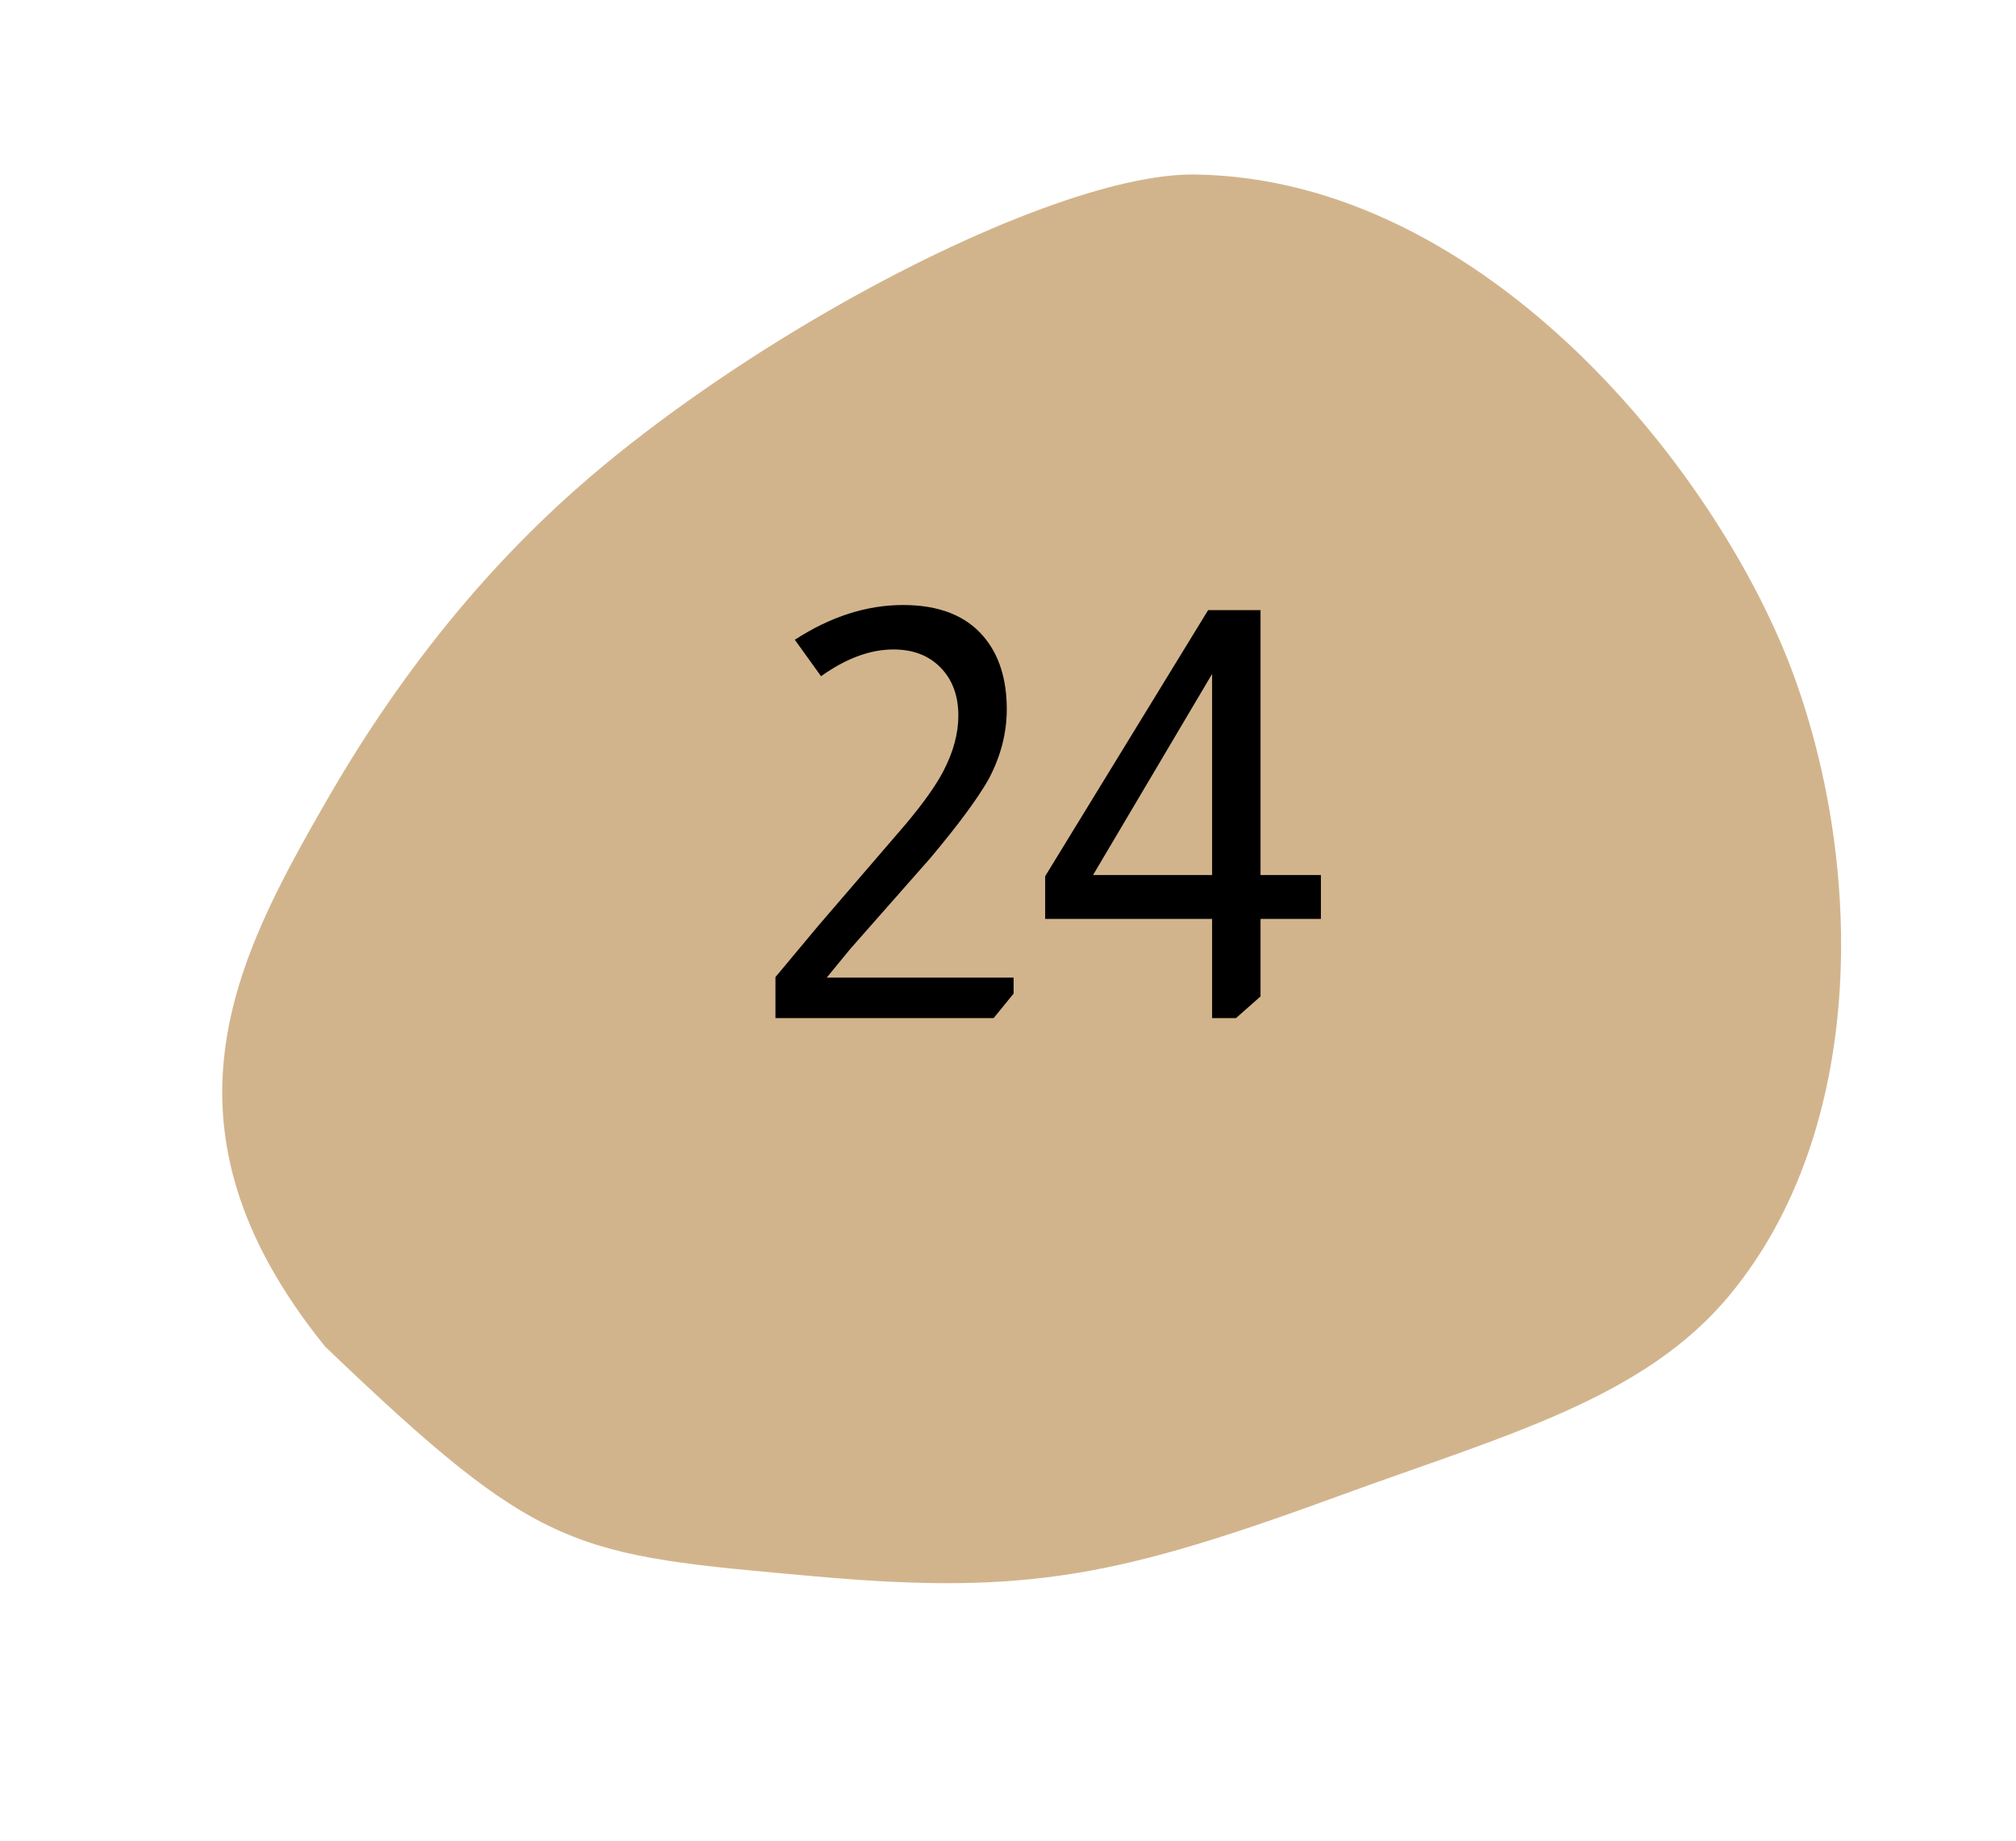 <svg width="46" height="42" viewBox="0 0 46 42" fill="none" xmlns="http://www.w3.org/2000/svg">
<path d="M23.943 5.105C23.943 5.104 23.942 5.105 23.943 5.105C25.307 4.606 26.457 4.349 27.268 4.361C30.913 4.416 33.873 6.533 35.716 8.299C37.859 10.354 39.681 13.079 40.59 15.587C42.092 19.735 42.243 25.579 39.194 29.286C37.913 30.845 36.075 31.737 33.525 32.669C33.059 32.84 32.584 33.007 32.081 33.185C31.556 33.37 31.014 33.561 30.459 33.764C25.473 35.587 23.443 36.02 18.66 35.593L18.472 35.576C15.78 35.336 14.297 35.204 12.888 34.569C11.441 33.916 10.003 32.674 7.696 30.465C5.947 28.296 5.232 26.181 5.509 24.002C5.749 22.116 6.668 20.394 7.756 18.499C9.512 15.435 11.64 12.865 14.082 10.858C16.943 8.508 20.813 6.249 23.943 5.105Z" fill="#D2B48C"/>
<path d="M24.072 5.461C20.979 6.592 17.152 8.826 14.322 11.152C11.916 13.129 9.817 15.665 8.084 18.689C7.017 20.547 6.115 22.233 5.885 24.049C5.759 25.035 5.842 25.977 6.138 26.929C6.47 28 7.088 29.103 7.975 30.208C10.241 32.376 11.65 33.594 13.044 34.222C14.395 34.832 15.855 34.962 18.507 35.198L18.694 35.215C23.404 35.636 25.406 35.208 30.33 33.407C30.887 33.203 31.43 33.012 31.956 32.827C32.458 32.65 32.931 32.483 33.396 32.313C35.886 31.402 37.676 30.538 38.902 29.044C40.23 27.43 41.029 25.231 41.211 22.686C41.377 20.388 41.029 17.914 40.234 15.717C39.344 13.261 37.557 10.591 35.454 8.574C33.66 6.855 30.784 4.794 27.262 4.741C26.496 4.729 25.393 4.978 24.072 5.461ZM23.814 4.748C25.176 4.249 26.38 3.968 27.275 3.982C33.928 4.082 39.273 10.838 40.946 15.457C42.539 19.856 42.562 25.788 39.486 29.527C37.523 31.918 34.36 32.741 30.588 34.12C25.546 35.965 23.461 36.403 18.626 35.971C13.042 35.473 12.364 35.462 7.417 30.724C3.343 25.686 5.398 21.847 7.427 18.311C9.51 14.677 11.799 12.244 13.842 10.565C16.809 8.127 20.72 5.879 23.814 4.748Z" fill="#D2B48C"/>
<path d="M18.136 14.598C18.951 14.069 19.774 13.805 20.606 13.805C21.421 13.805 22.032 14.043 22.439 14.52C22.794 14.936 22.972 15.49 22.972 16.184C22.972 16.73 22.833 17.263 22.556 17.783C22.305 18.225 21.863 18.823 21.23 19.577L19.397 21.657L18.864 22.307H23.128V22.671L22.673 23.23H17.694V22.294L18.682 21.111L20.684 18.784C21.082 18.307 21.364 17.908 21.529 17.588C21.754 17.154 21.867 16.734 21.867 16.327C21.867 15.876 21.733 15.512 21.464 15.235C21.195 14.957 20.835 14.819 20.385 14.819C19.856 14.819 19.306 15.022 18.734 15.43L18.136 14.598ZM28.762 13.922V19.967H30.14V20.968H28.762V22.736L28.203 23.23H27.657V20.968H23.848V19.993L27.566 13.922H28.762ZM27.657 15.378L24.94 19.967H27.657V15.378Z" fill="black"/>
</svg>
